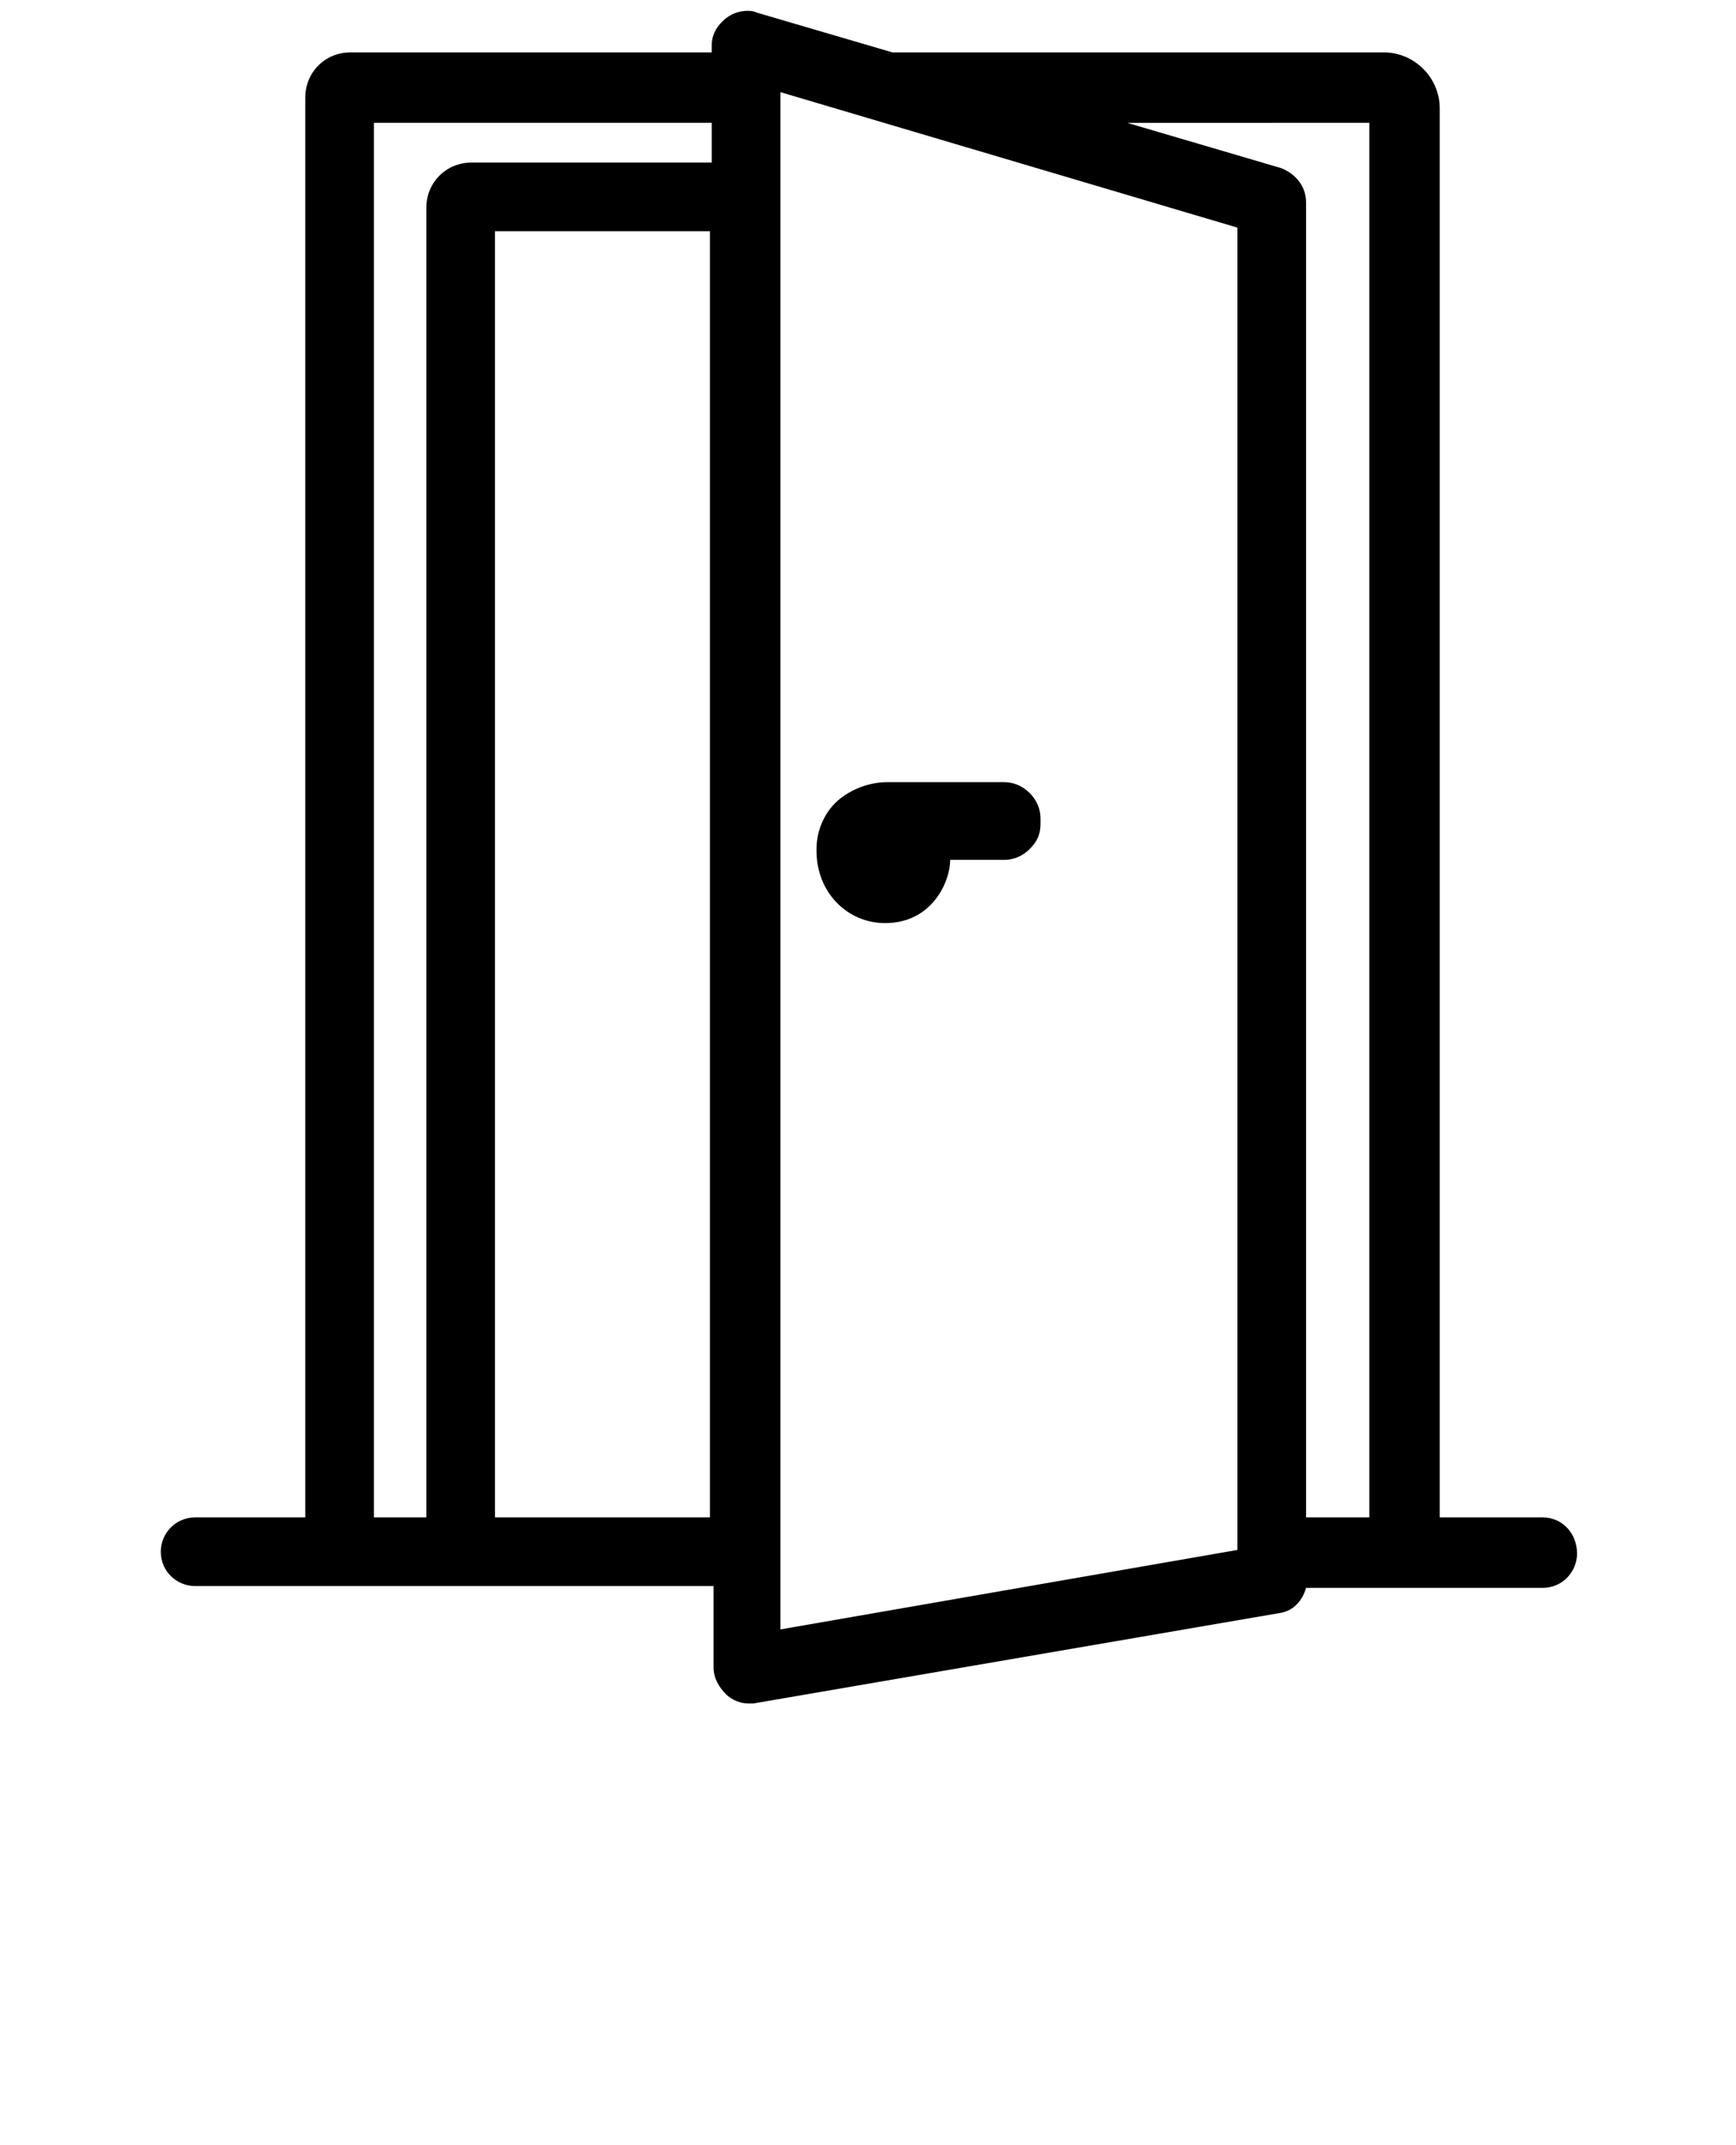 <svg xmlns="http://www.w3.org/2000/svg" xmlns:xlink="http://www.w3.org/1999/xlink" version="1.1" x="0px" y="0px" viewBox="0 0 96.1 118.75" enable-background="new 0 0 96.1 95" xml:space="preserve"><g><path d="M85.4,84h-5.7l0-78v0c0-1.7-1.4-3.1-3.1-3.1H49.4l-7.5-2.2h0c-0.2-0.1-0.4-0.1-0.5-0.1c-0.4,0-0.8,0.1-1.2,0.4l0,0   c-0.5,0.4-0.8,0.9-0.8,1.5v0.4h-20c-1.4,0-2.5,1.1-2.5,2.5v0V84h-6.1c-1.1,0-1.9,0.9-1.9,1.9c0,1.1,0.9,1.9,1.9,1.9h28.7v4.5   c0,0.6,0.3,1.1,0.7,1.5l0,0c0.3,0.3,0.8,0.5,1.2,0.5c0.1,0,0.2,0,0.3,0l29.1-5c0.8-0.1,1.3-0.7,1.5-1.4h13.1c1.1,0,1.9-0.9,1.9-1.9   C87.3,84.9,86.5,84,85.4,84z M75.8,6.8V84h-3.5V11.2c0-0.9-0.6-1.6-1.4-1.9l0,0l-8.5-2.5H75.8z M43.2,5.1l25.3,7.5l0,73.2   l-25.3,4.4l0-4.2l0,0L43.2,5.1z M26.1,9c-1.4,0-2.5,1.1-2.5,2.5V84h-2.9V6.8h18.7l0,2.2H26.1z M27.4,12.8h11.9V84H27.4V12.8z"/><path d="M49,51.1L49,51.1c2.6,0,3.6-2.3,3.6-3.5c1.4,0,3,0,3,0c0.5,0,1-0.2,1.4-0.6c0.4-0.4,0.6-0.8,0.6-1.4v-0.3   c0-0.5-0.2-1-0.6-1.4c-0.4-0.4-0.9-0.6-1.4-0.6c0,0-3.2,0-5.1,0h-1.4c-1,0-2,0.4-2.7,1c-0.7,0.6-1.2,1.6-1.2,2.7l0,0l0,0.1l0,0   C45.2,49.4,46.9,51.1,49,51.1z M52.8,47.9L52.8,47.9L52.8,47.9L52.8,47.9z"/><polygon points="57,44 57,44 57,44  "/><polygon points="46.4,44.4 46.4,44.4 46.4,44.4  "/></g></svg>

